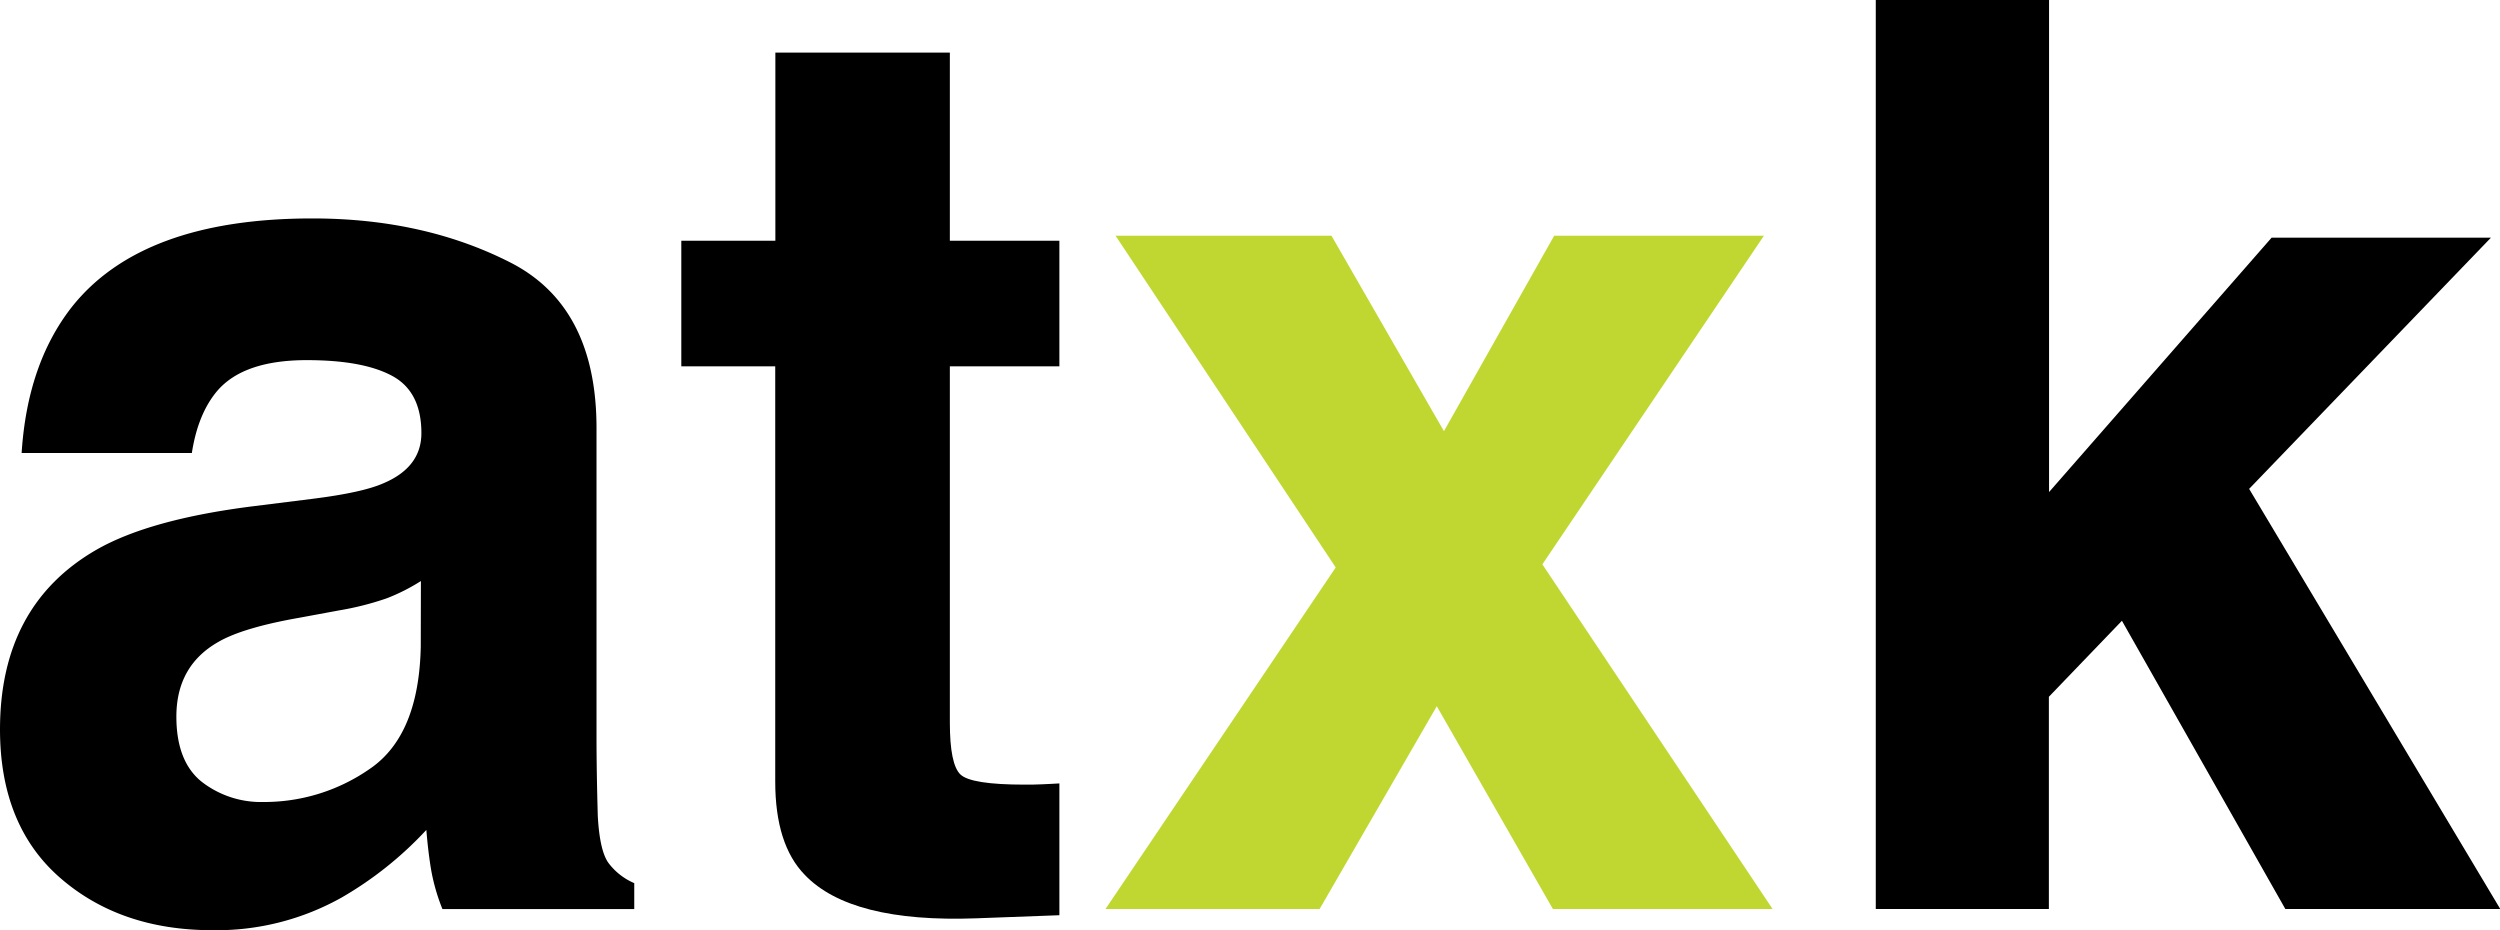 <svg id="b9231783-2c83-4db9-b3f5-0b26d0a59121" data-name="e40d5b77-0533-4a70-8542-a38e42524070" xmlns="http://www.w3.org/2000/svg" viewBox="0 0 555.77 206.76">
  <title>logoB</title>
  <g>
    <path d="M69.57,110.88q11-1.38,15.66-3.44,8.44-3.57,8.45-11.14,0-9.22-6.48-12.73t-19-3.51q-14.08,0-19.94,6.88Q44,92,42.65,100.7H4.81Q6.06,81,15.87,68.37q15.6-19.82,53.6-19.81,24.73,0,43.94,9.77t19.2,36.87V164q0,7.16.28,17.33.41,7.71,2.34,10.46a14.1,14.1,0,0,0,5.77,4.54v5.77H98.36a43.63,43.63,0,0,1-2.48-8.53c-.46-2.65-.82-5.68-1.1-9.07A80.72,80.72,0,0,1,76,199.5a56.84,56.84,0,0,1-28.78,7.29q-20.47,0-33.83-11.62T0,162.19q0-27.65,21.48-40,11.77-6.73,34.65-9.63Zm24,18.29A43.11,43.11,0,0,1,86,133a64.76,64.76,0,0,1-10.53,2.68l-8.92,1.65q-12.55,2.21-18,5.37Q39.21,148,39.21,159.3q0,10,5.65,14.51a21.49,21.49,0,0,0,13.76,4.48,41,41,0,0,0,23.68-7.43q10.83-7.44,11.24-27.1Z"/>
    <path d="M151.46,81.44V53.51h20.91V11.69h38.79V53.51h24.35V81.44H211.16v79.24q0,9.21,2.34,11.48t14.31,2.27c1.19,0,2.45,0,3.78-.07s2.64-.11,3.92-.2v29.3l-18.57.69q-27.8,1-38-9.63-6.6-6.74-6.6-20.77V81.44Z"/>
    <path d="M245.76,202.08l51.18-75.93L248,52.41h48l25,43.44,24.5-43.44h46.63l-49.25,73.05,51.18,76.62H345.22L319.41,157l-26.05,45.08Z" fill="#c1d731"/>
    <path d="M417,0h38.52V109.39L505,52.83h48.76L500,108.68l55.83,93.4H508.05L471.72,138l-16.24,16.9v47.18H417Z"/>
  </g>
</svg>
